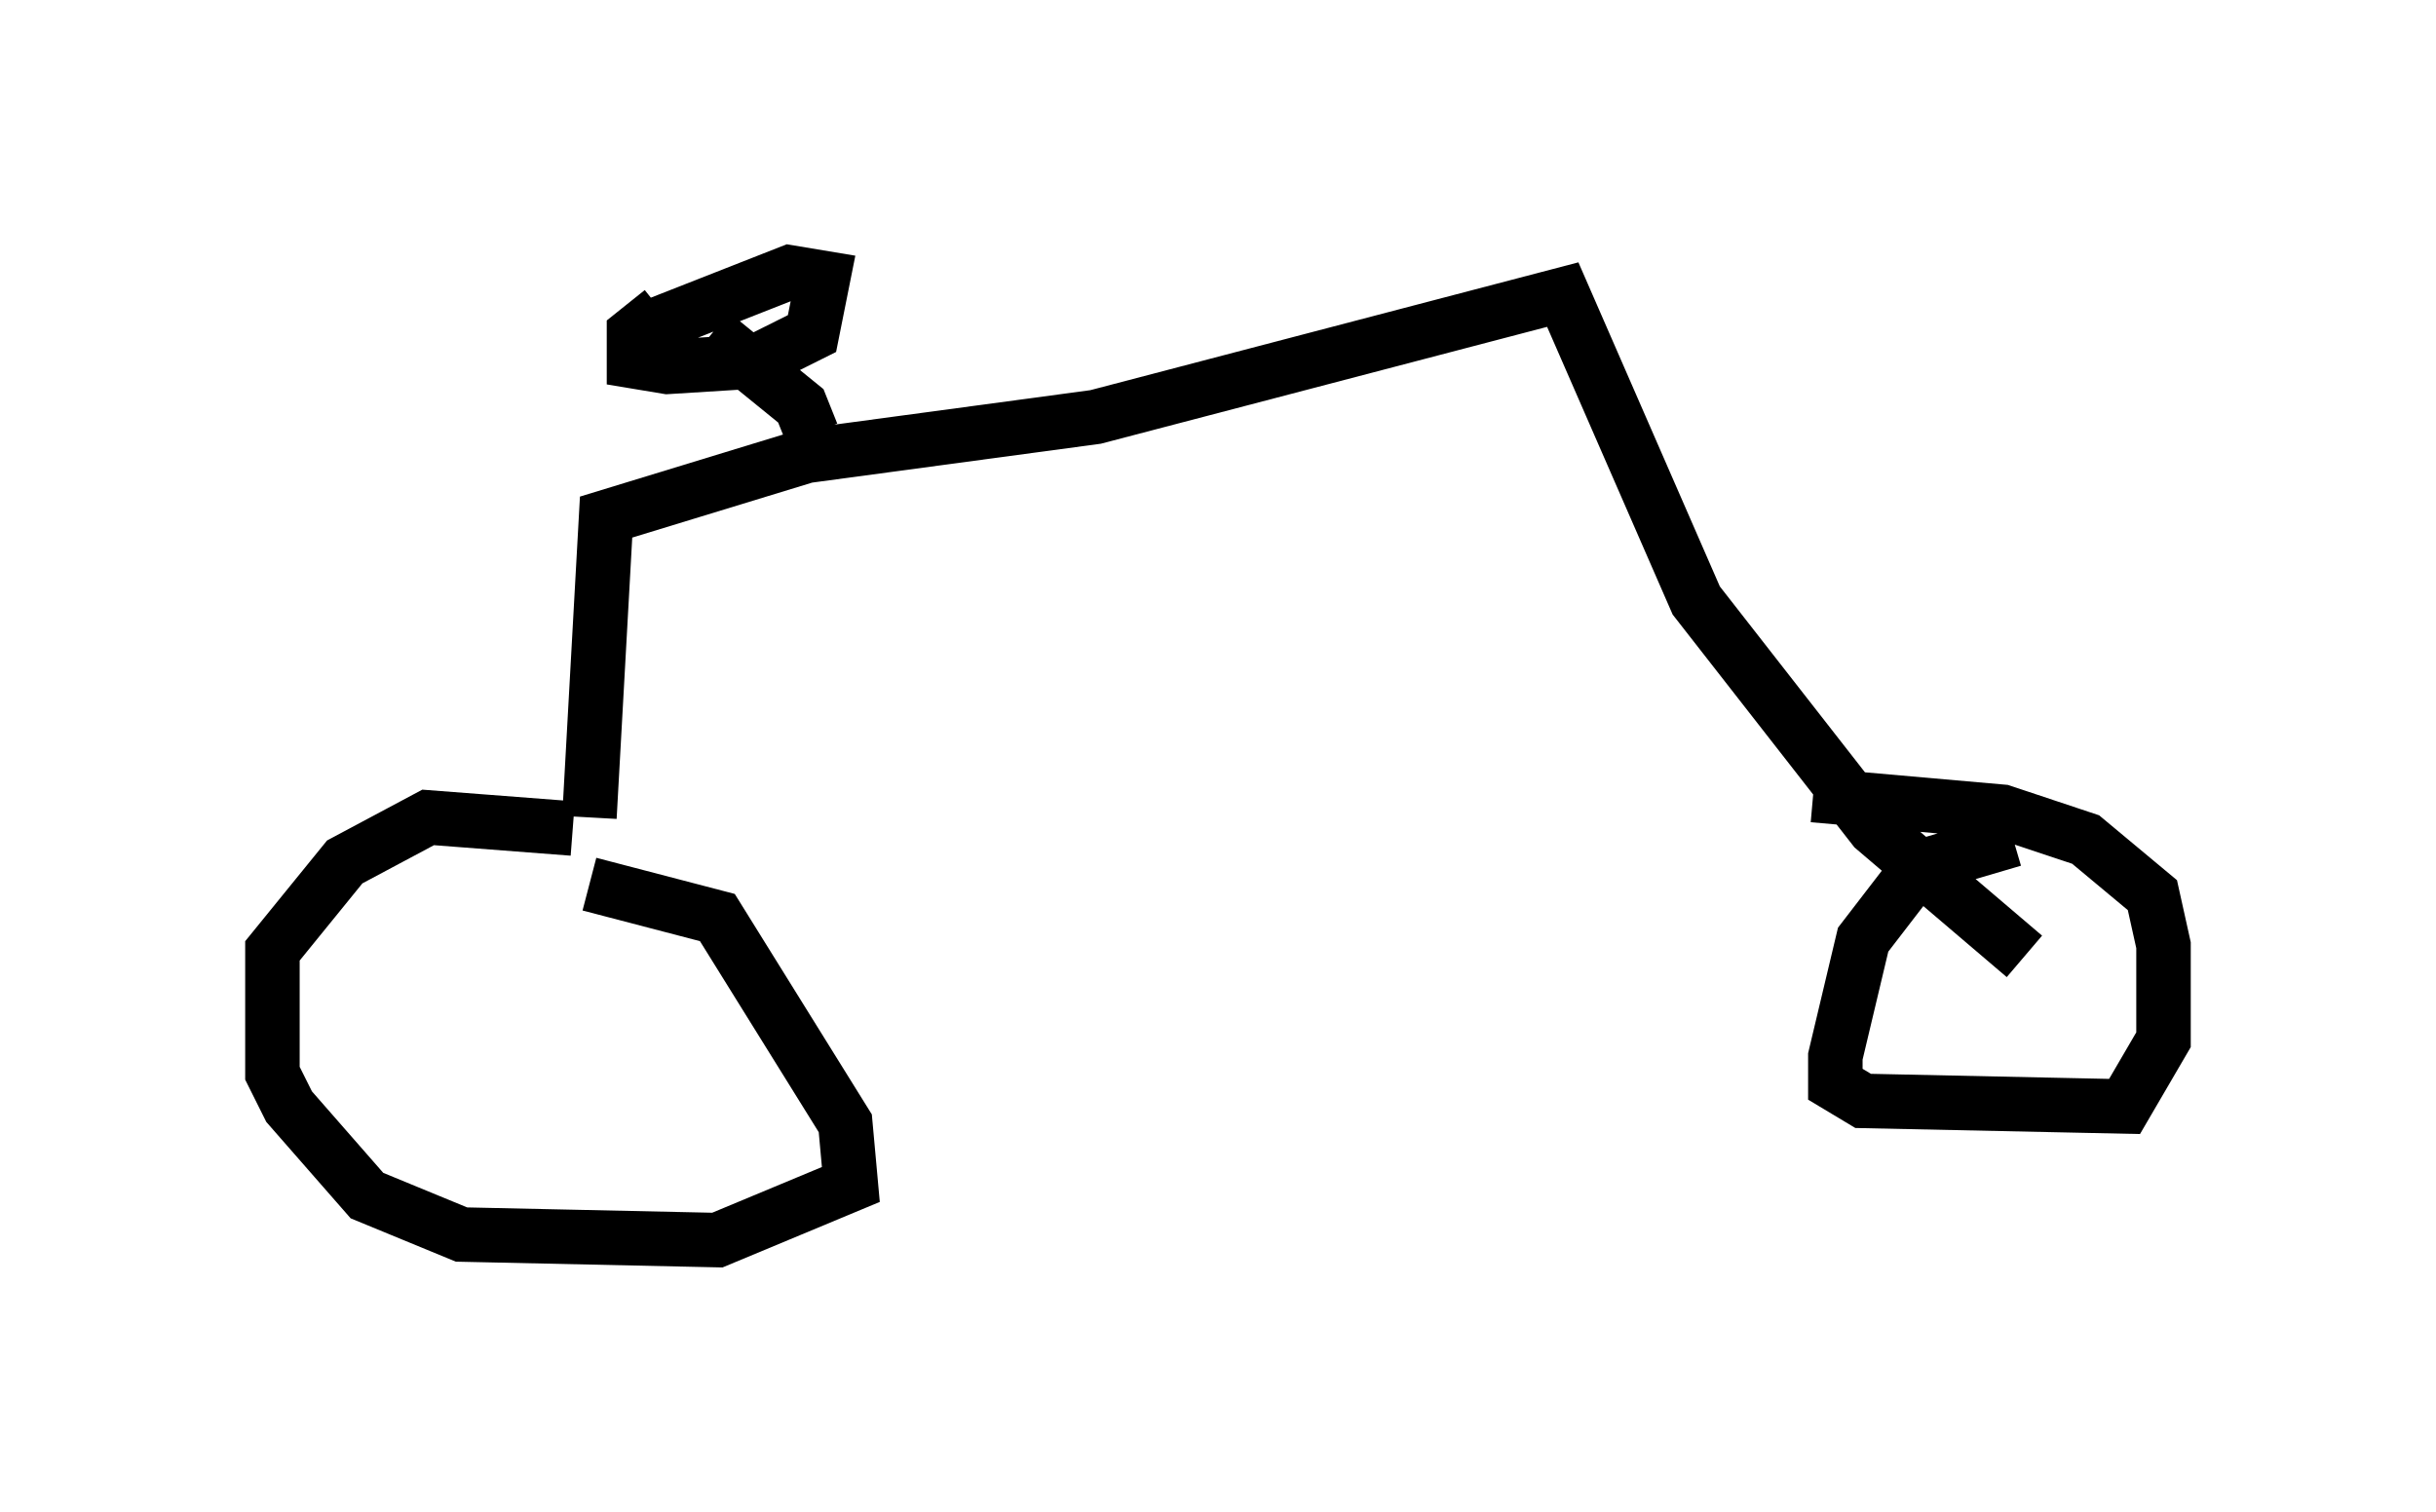<?xml version="1.0" encoding="utf-8" ?>
<svg baseProfile="full" height="27.763" version="1.1" width="44.709" xmlns="http://www.w3.org/2000/svg" xmlns:ev="http://www.w3.org/2001/xml-events" xmlns:xlink="http://www.w3.org/1999/xlink"><defs /><rect fill="white" height="27.763" width="44.709" x="0" y="0" /><path d="M11.125, 15.617 m-0.613, -0.408 l-2.654, -0.204 -1.531, 0.817 l-1.327, 1.633 0.0, 2.246 l0.306, 0.613 1.429, 1.633 l1.735, 0.715 4.696, 0.102 l2.45, -1.021 -0.102, -1.123 l-2.348, -3.777 -2.348, -0.613 m0.0, -1.225 l0.306, -5.513 3.675, -1.123 l5.308, -0.715 8.575, -2.246 l2.45, 5.615 3.267, 4.185 l2.756, 2.348 m-0.204, -2.144 l-1.735, 0.51 -1.021, 1.327 l-0.51, 2.144 0.0, 0.51 l0.51, 0.306 4.798, 0.102 l0.715, -1.225 0.0, -1.735 l-0.204, -0.919 -1.225, -1.021 l-1.531, -0.51 -3.471, -0.306 m-18.375, -6.635 l-0.204, -0.51 -1.633, -1.327 m-0.919, -0.408 l-0.51, 0.408 0.0, 0.51 l0.613, 0.102 1.633, -0.102 l1.021, -0.51 0.204, -1.021 l-0.613, -0.102 -2.858, 1.123 " fill="none" stroke="black" stroke-width="1" /></svg>